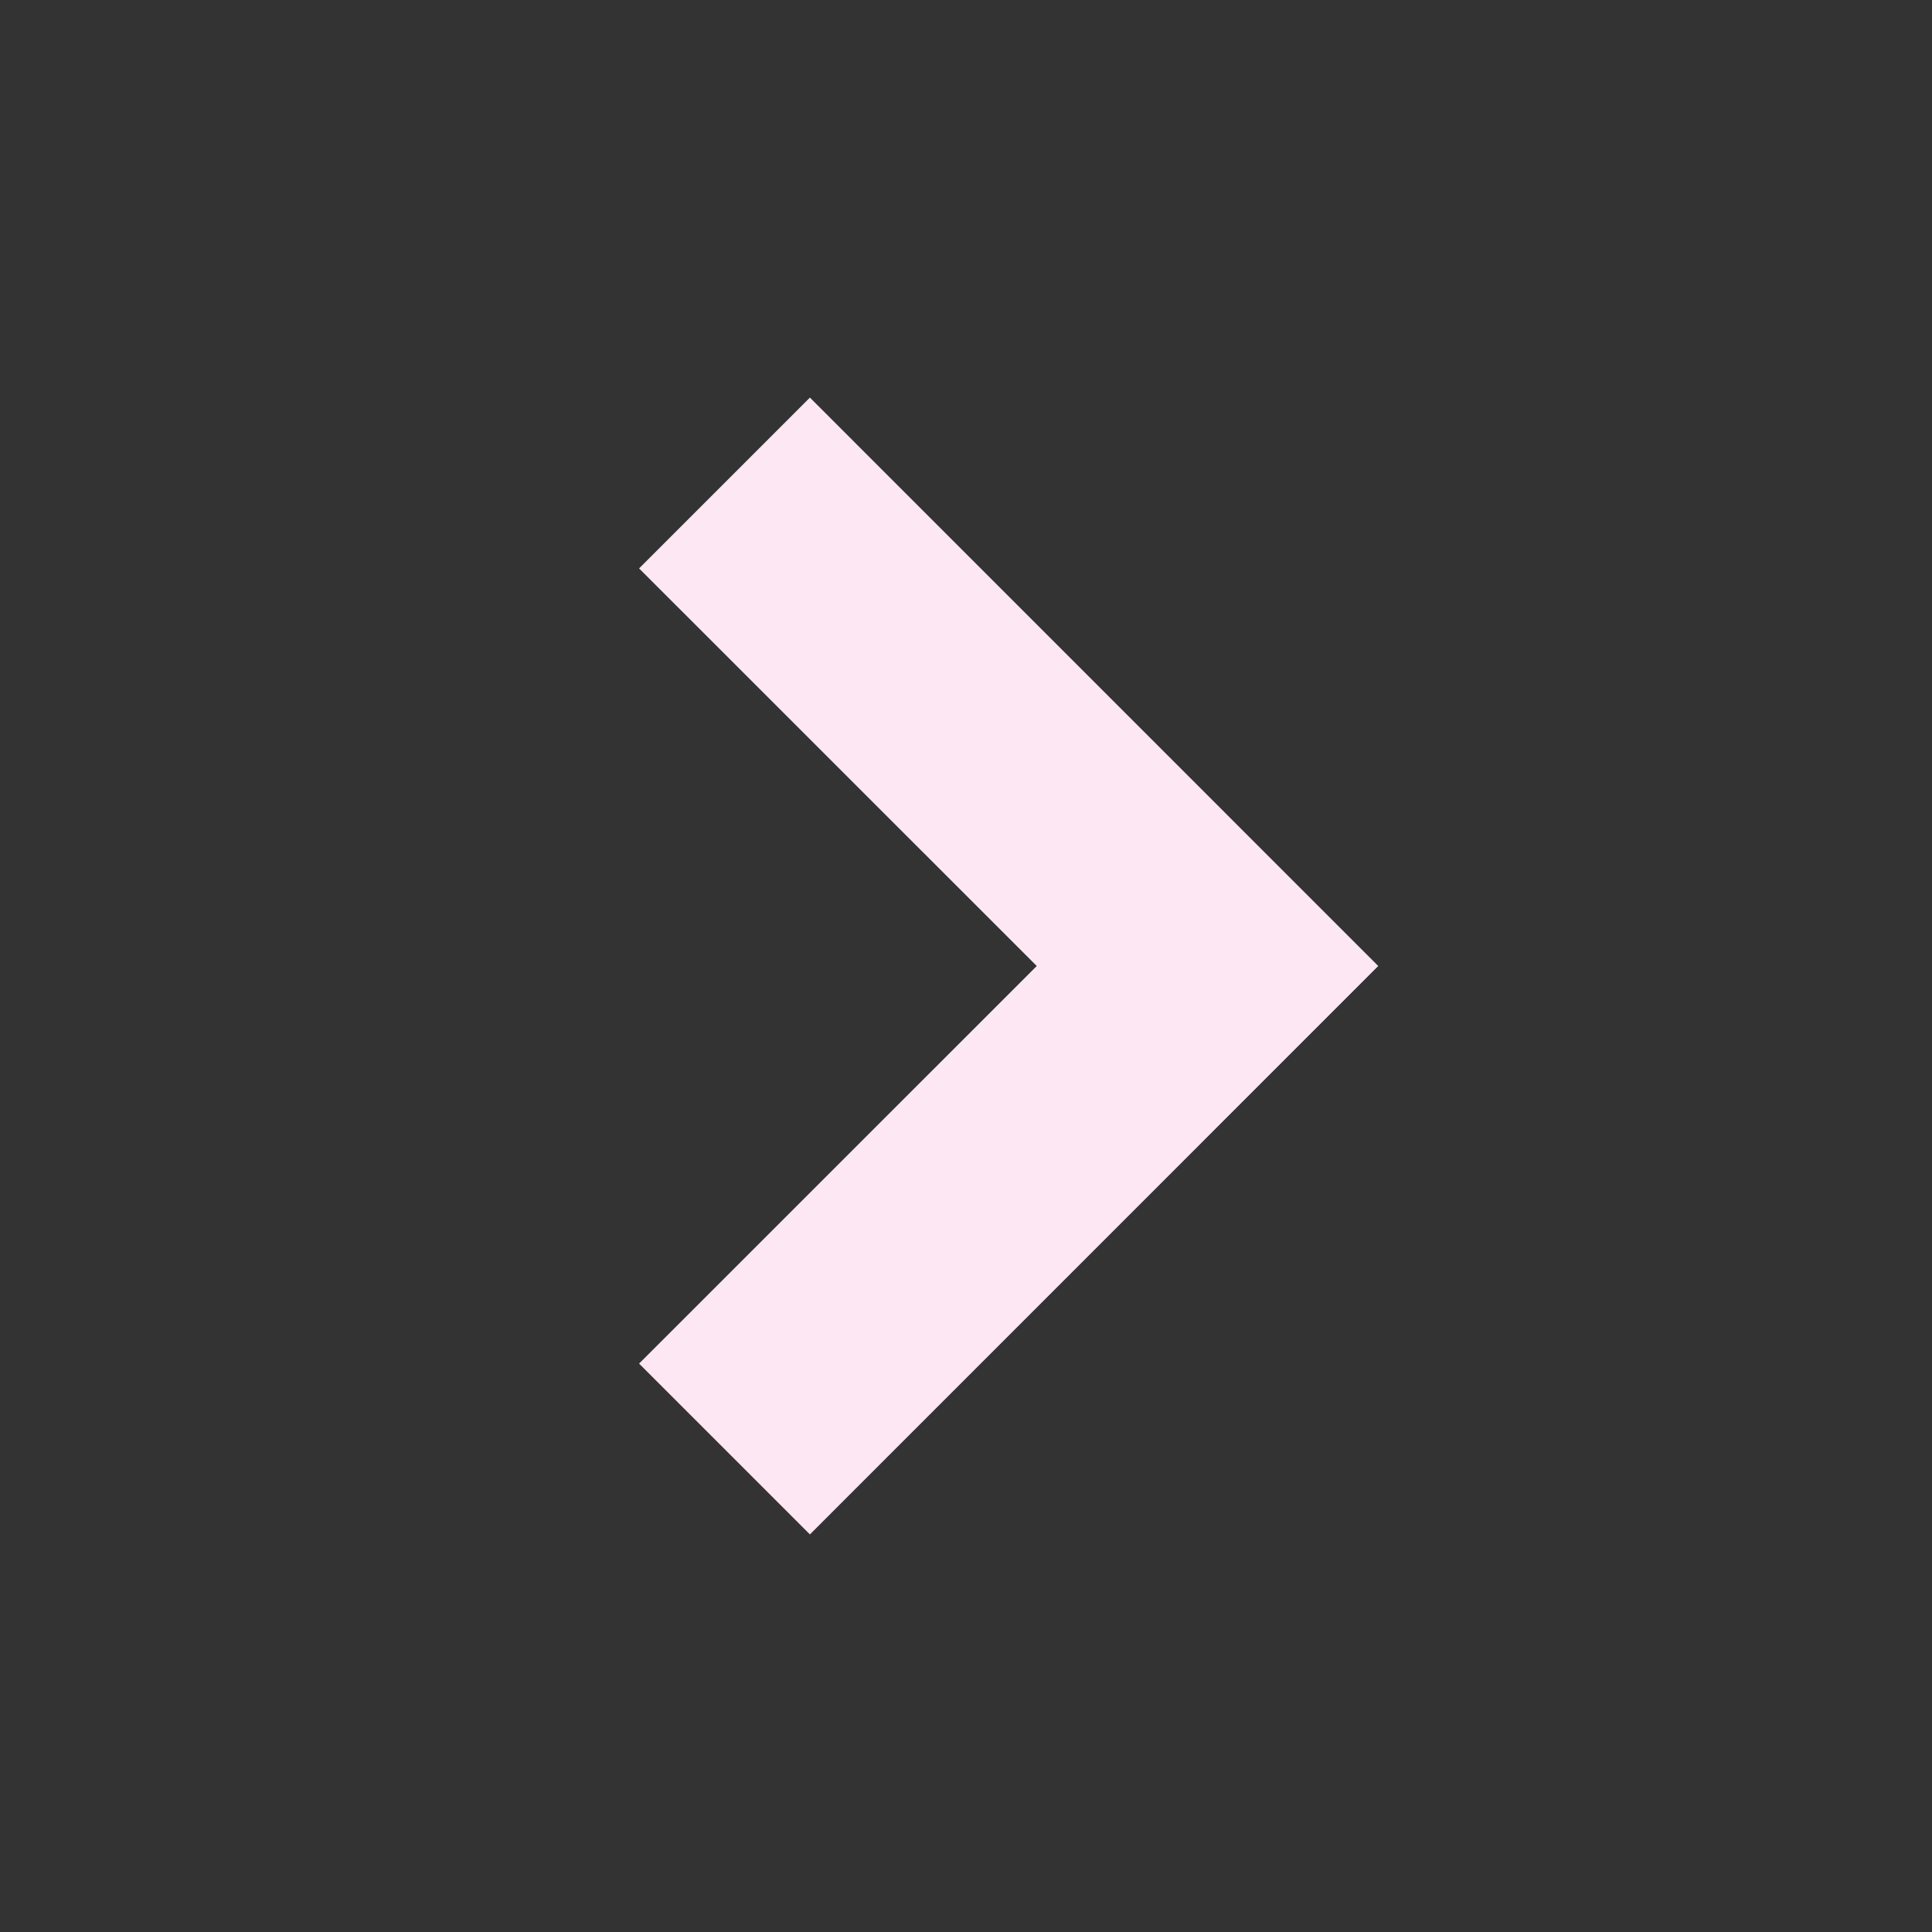 <svg xmlns="http://www.w3.org/2000/svg" width="50" height="50" viewBox="0 0 24 24" style="fill: rgba(252, 231, 243, 1);transform: ;msFilter:;"><rect x="0" y="0" width="24" height="24" fill="#333333" stroke="none"/><path d="M10.061 19.061 17.121 12l-7.06-7.061-2.122 2.122L12.879 12l-4.94 4.939z"></path></svg>

